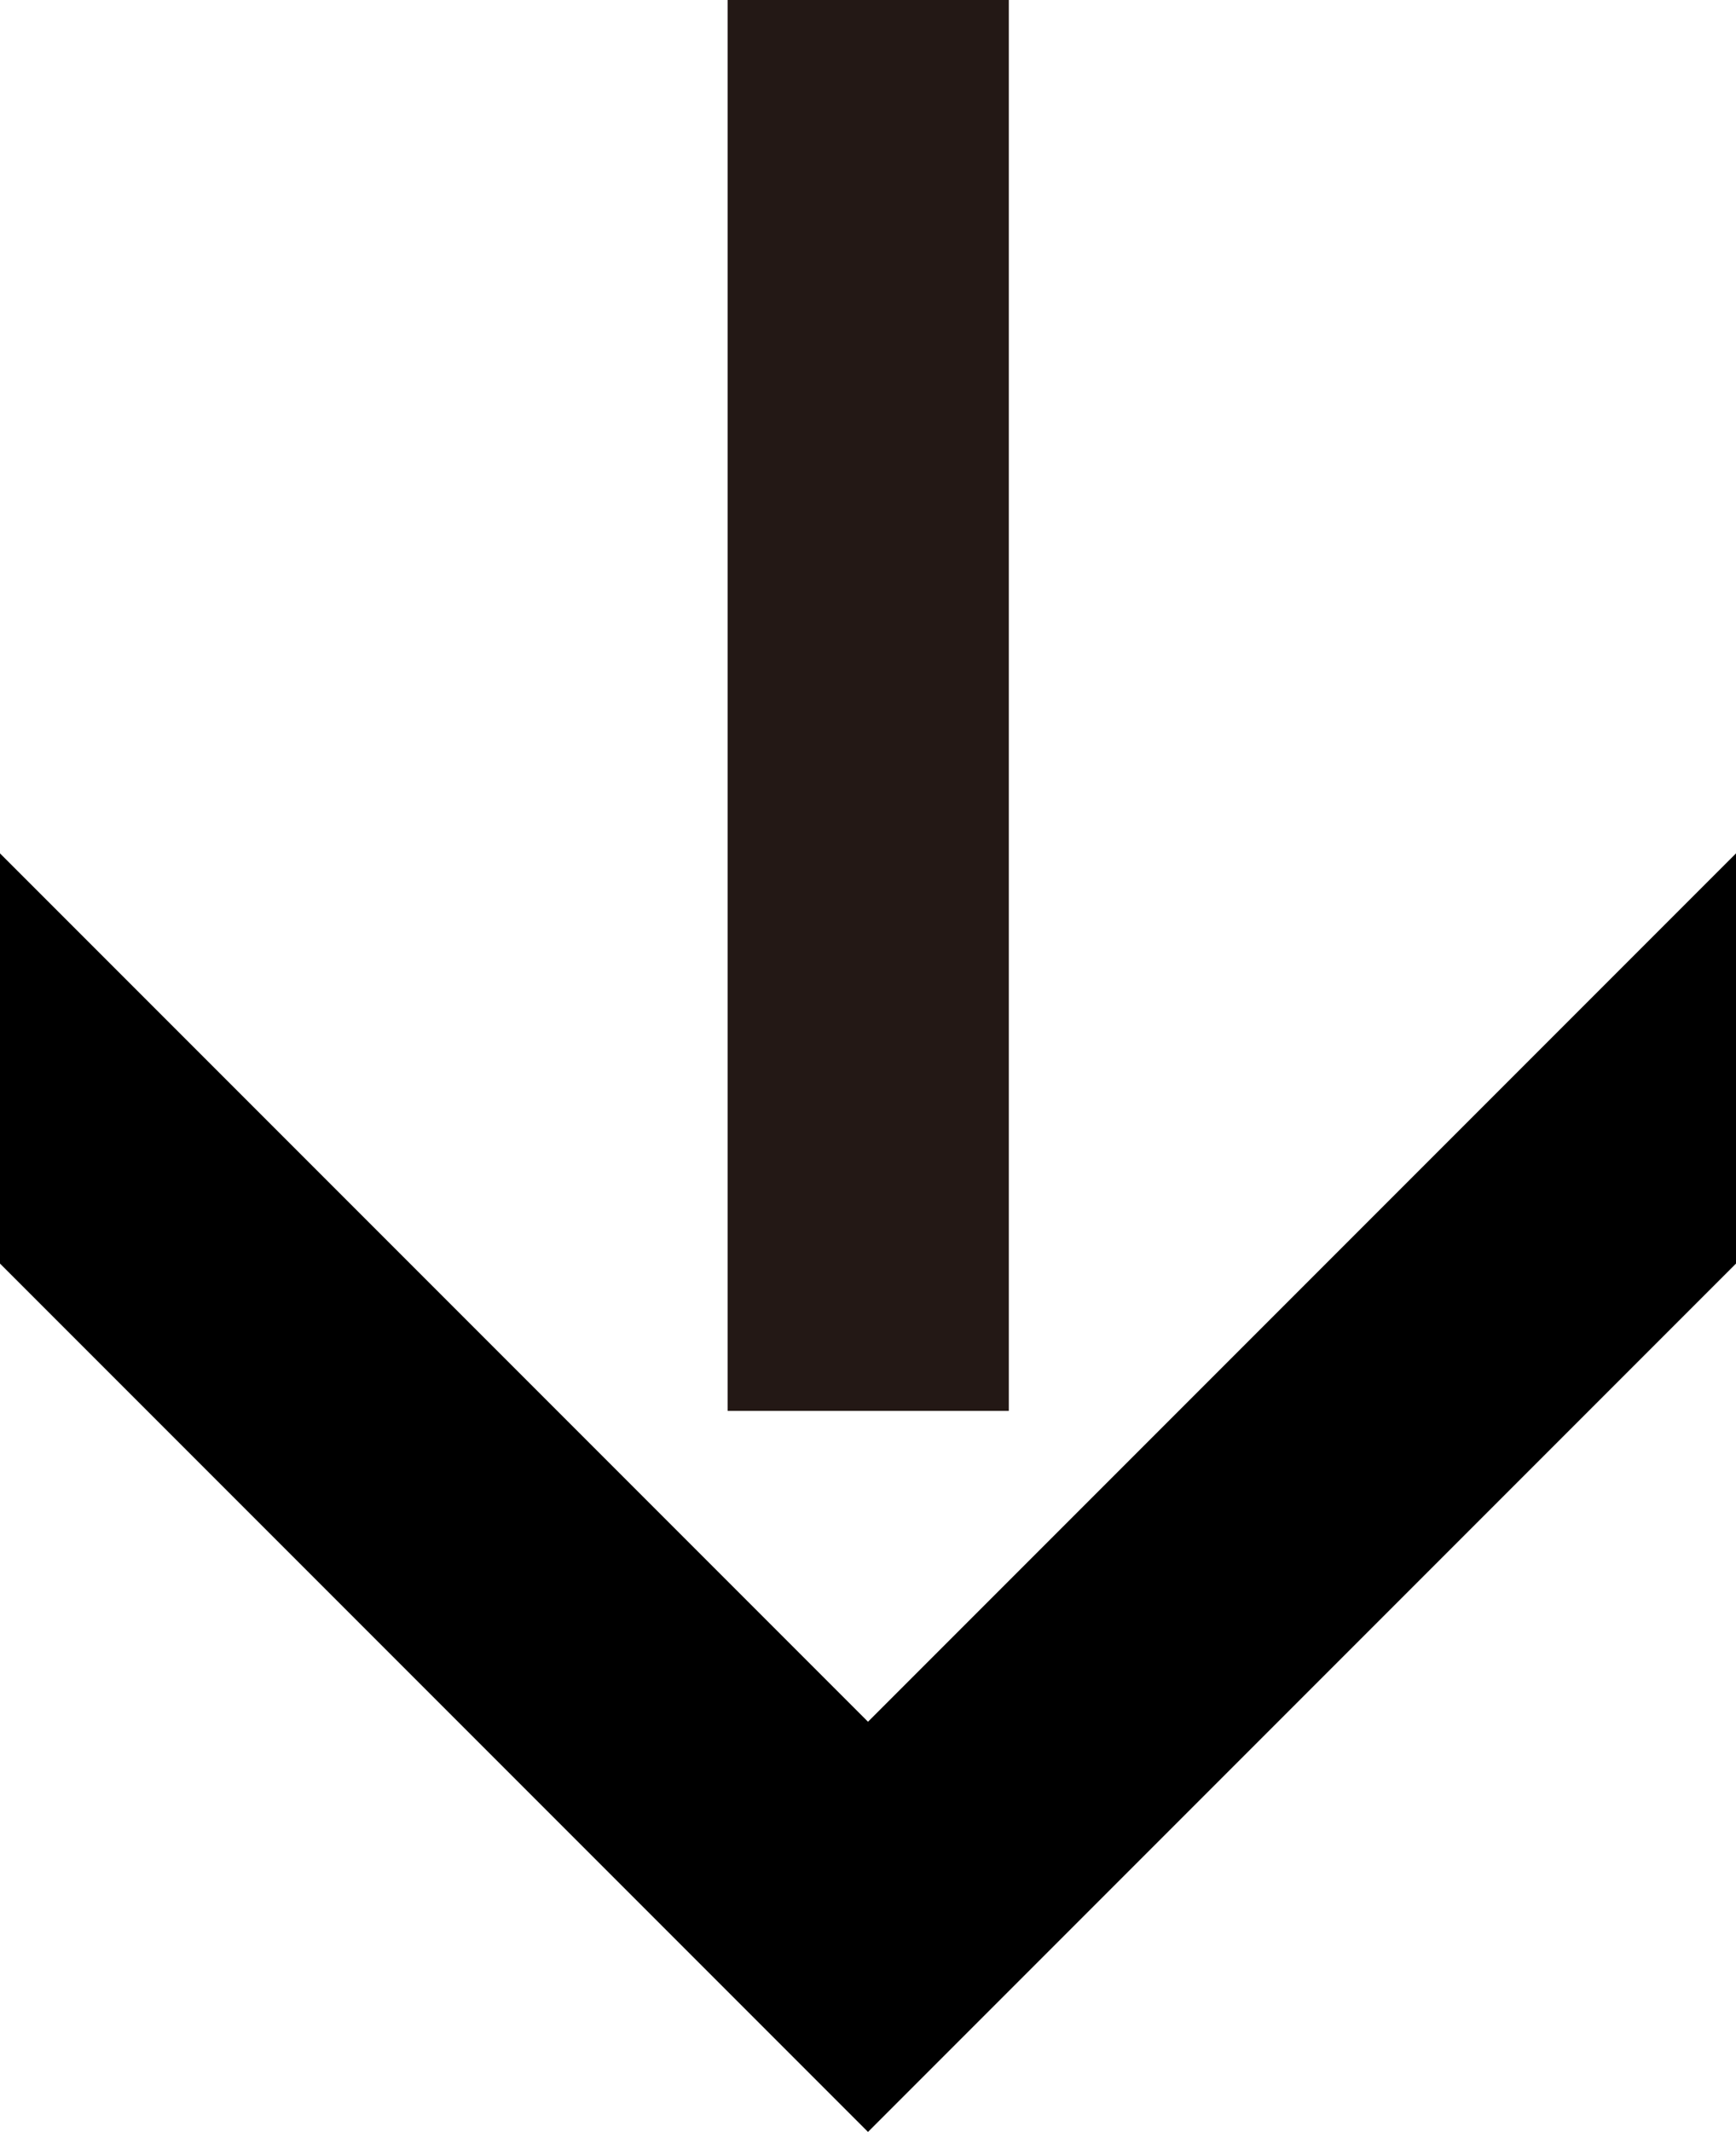 <svg xmlns="http://www.w3.org/2000/svg" viewBox="0 0 40.56 49.79"><defs><style>.cls-1{fill:#231815;}</style></defs><g id="레이어_2" data-name="레이어 2"><g id="Layer_1" data-name="Layer 1"><rect class="cls-1" x="3.8" y="13.19" width="32.95" height="6.57" transform="translate(36.76 -3.8) rotate(90)"/><polygon points="40.56 29.51 40.56 19.93 20.28 40.21 0 19.93 0 29.51 15.49 45 20.28 49.79 25.07 45 40.56 29.51"/></g></g></svg>
